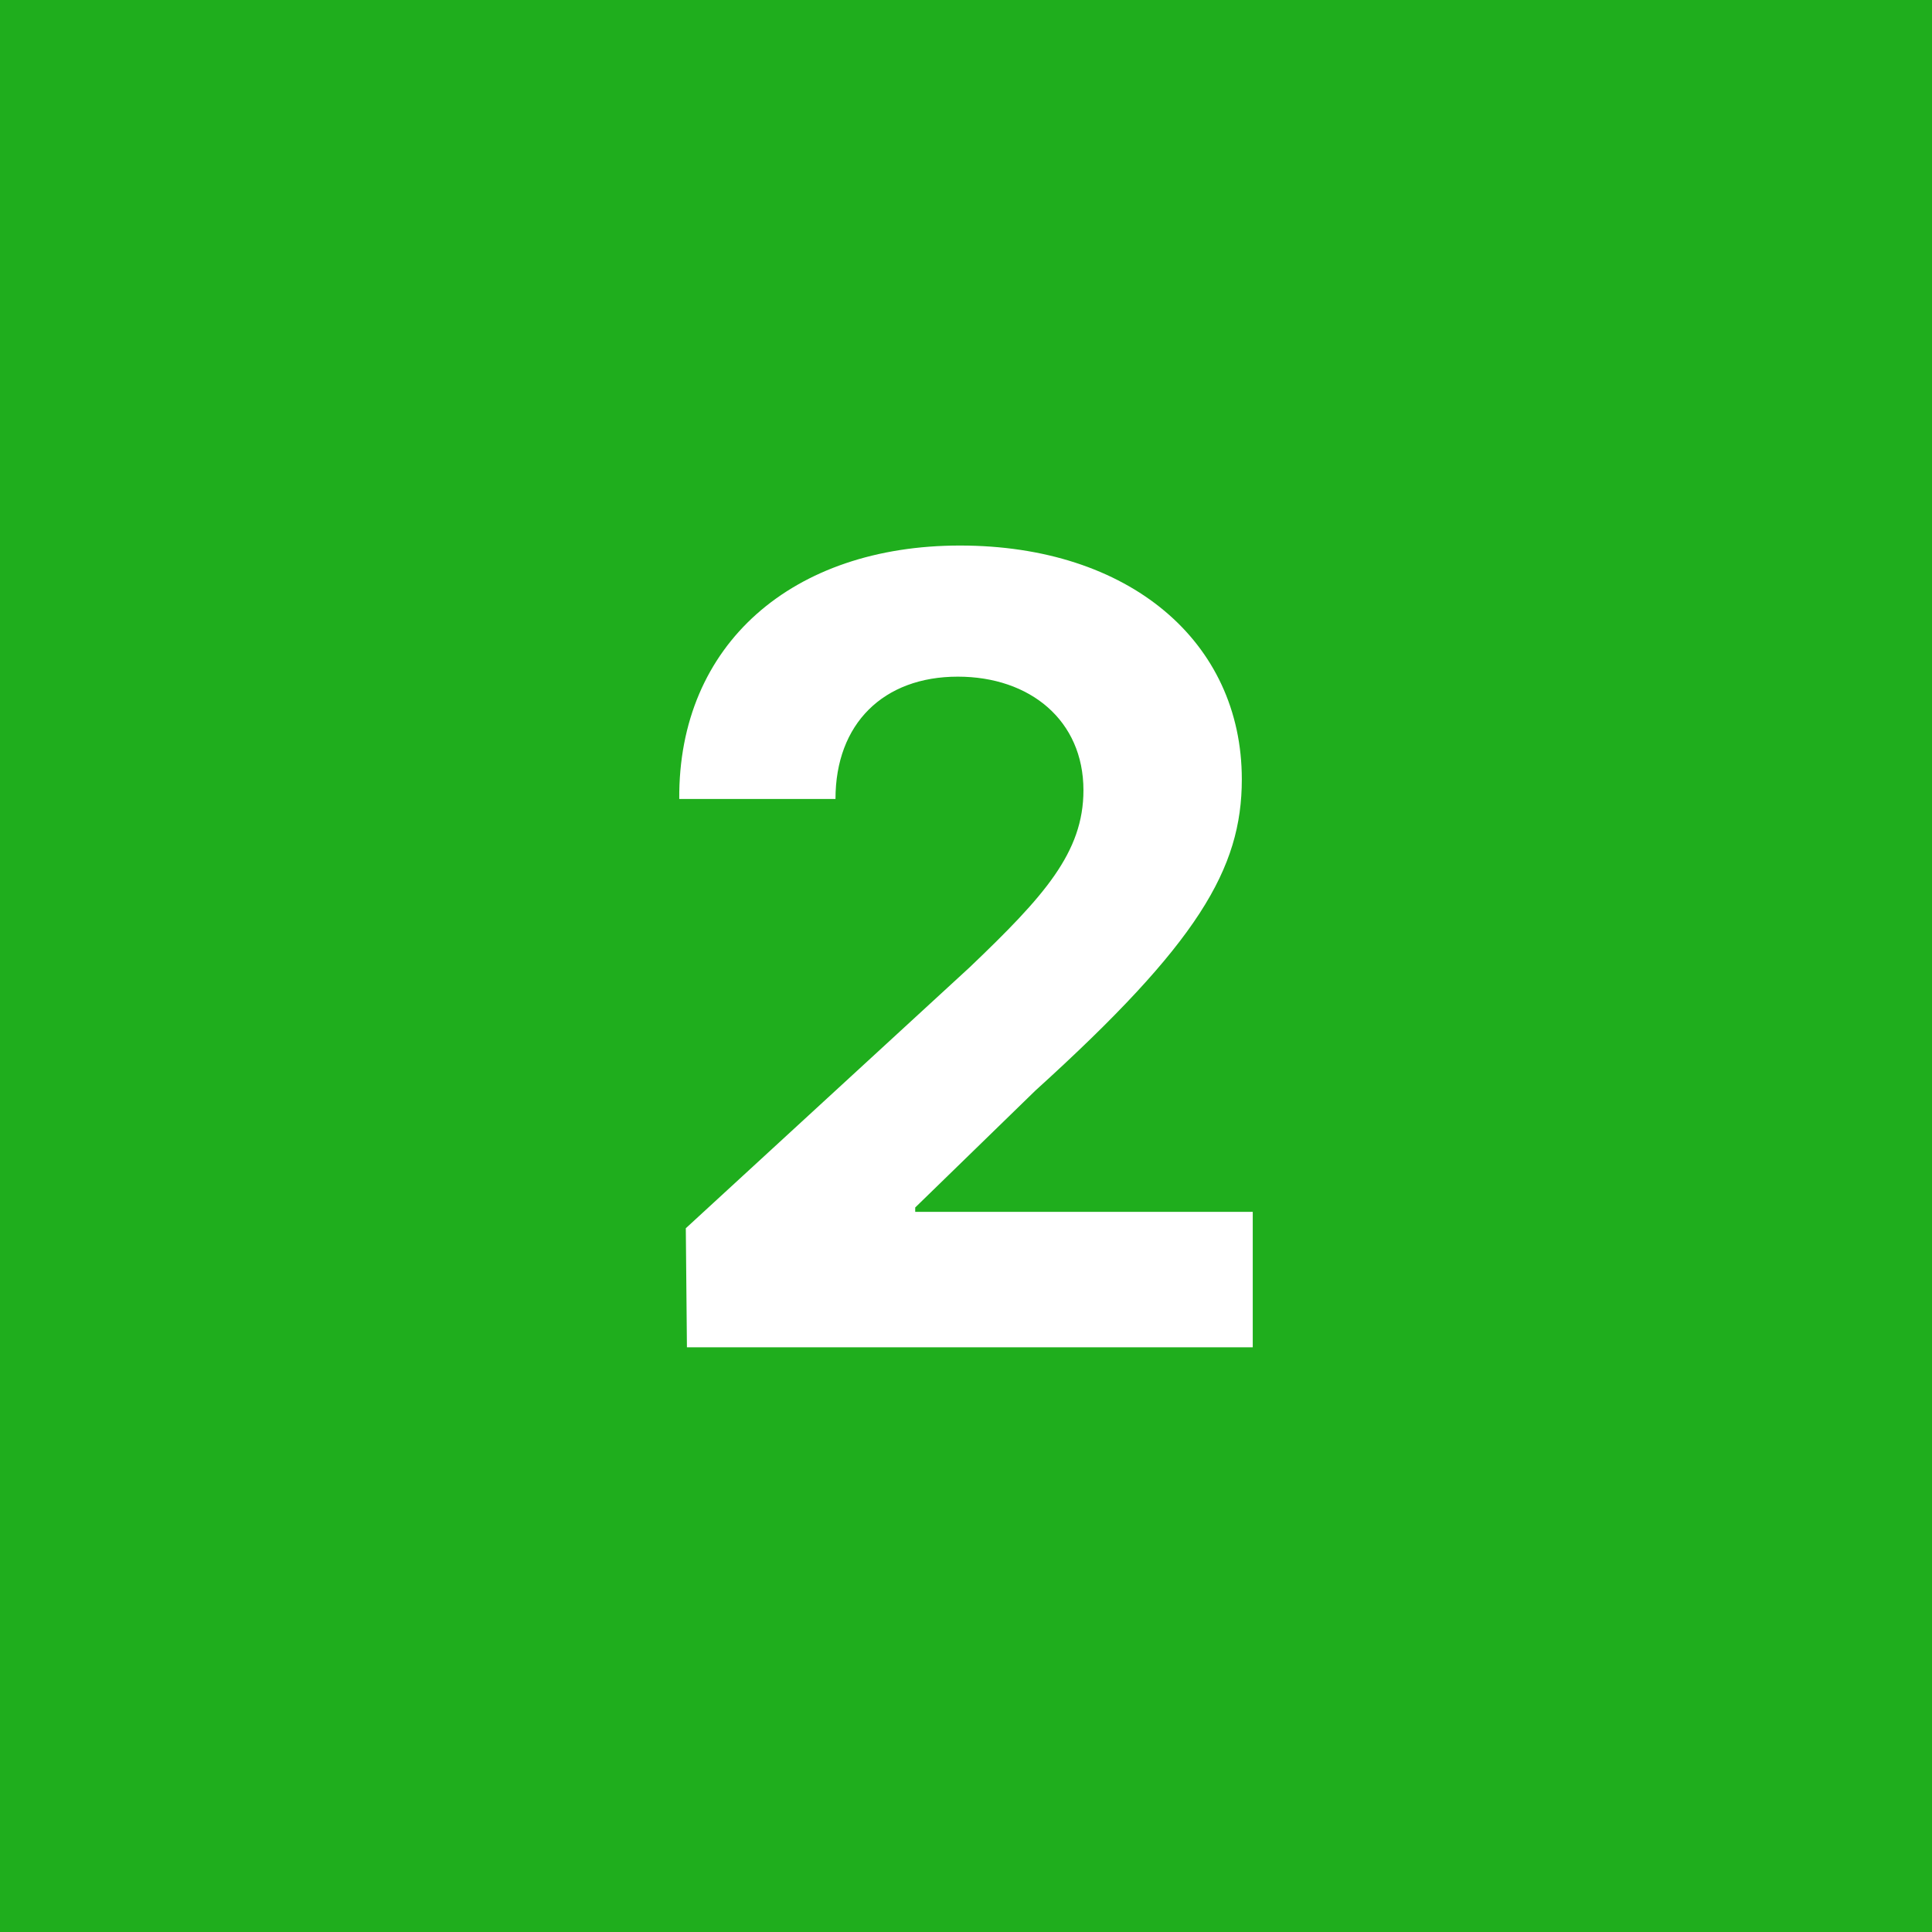 <svg width="38" height="38" viewBox="0 0 38 38" fill="none" xmlns="http://www.w3.org/2000/svg">
<rect width="38" height="38" fill="#1FAE1D"/>
<path d="M13.511 26.5L13.489 24.158L19.075 19.023C20.536 17.627 21.31 16.768 21.31 15.543C21.31 14.168 20.257 13.309 18.839 13.309C17.378 13.309 16.433 14.232 16.433 15.715H13.36C13.339 12.664 15.595 10.73 18.882 10.73C22.212 10.73 24.425 12.621 24.425 15.328C24.425 17.09 23.565 18.551 20.364 21.451L18.001 23.75V23.836H24.64V26.5H13.511Z" fill="white"/>
</svg>
